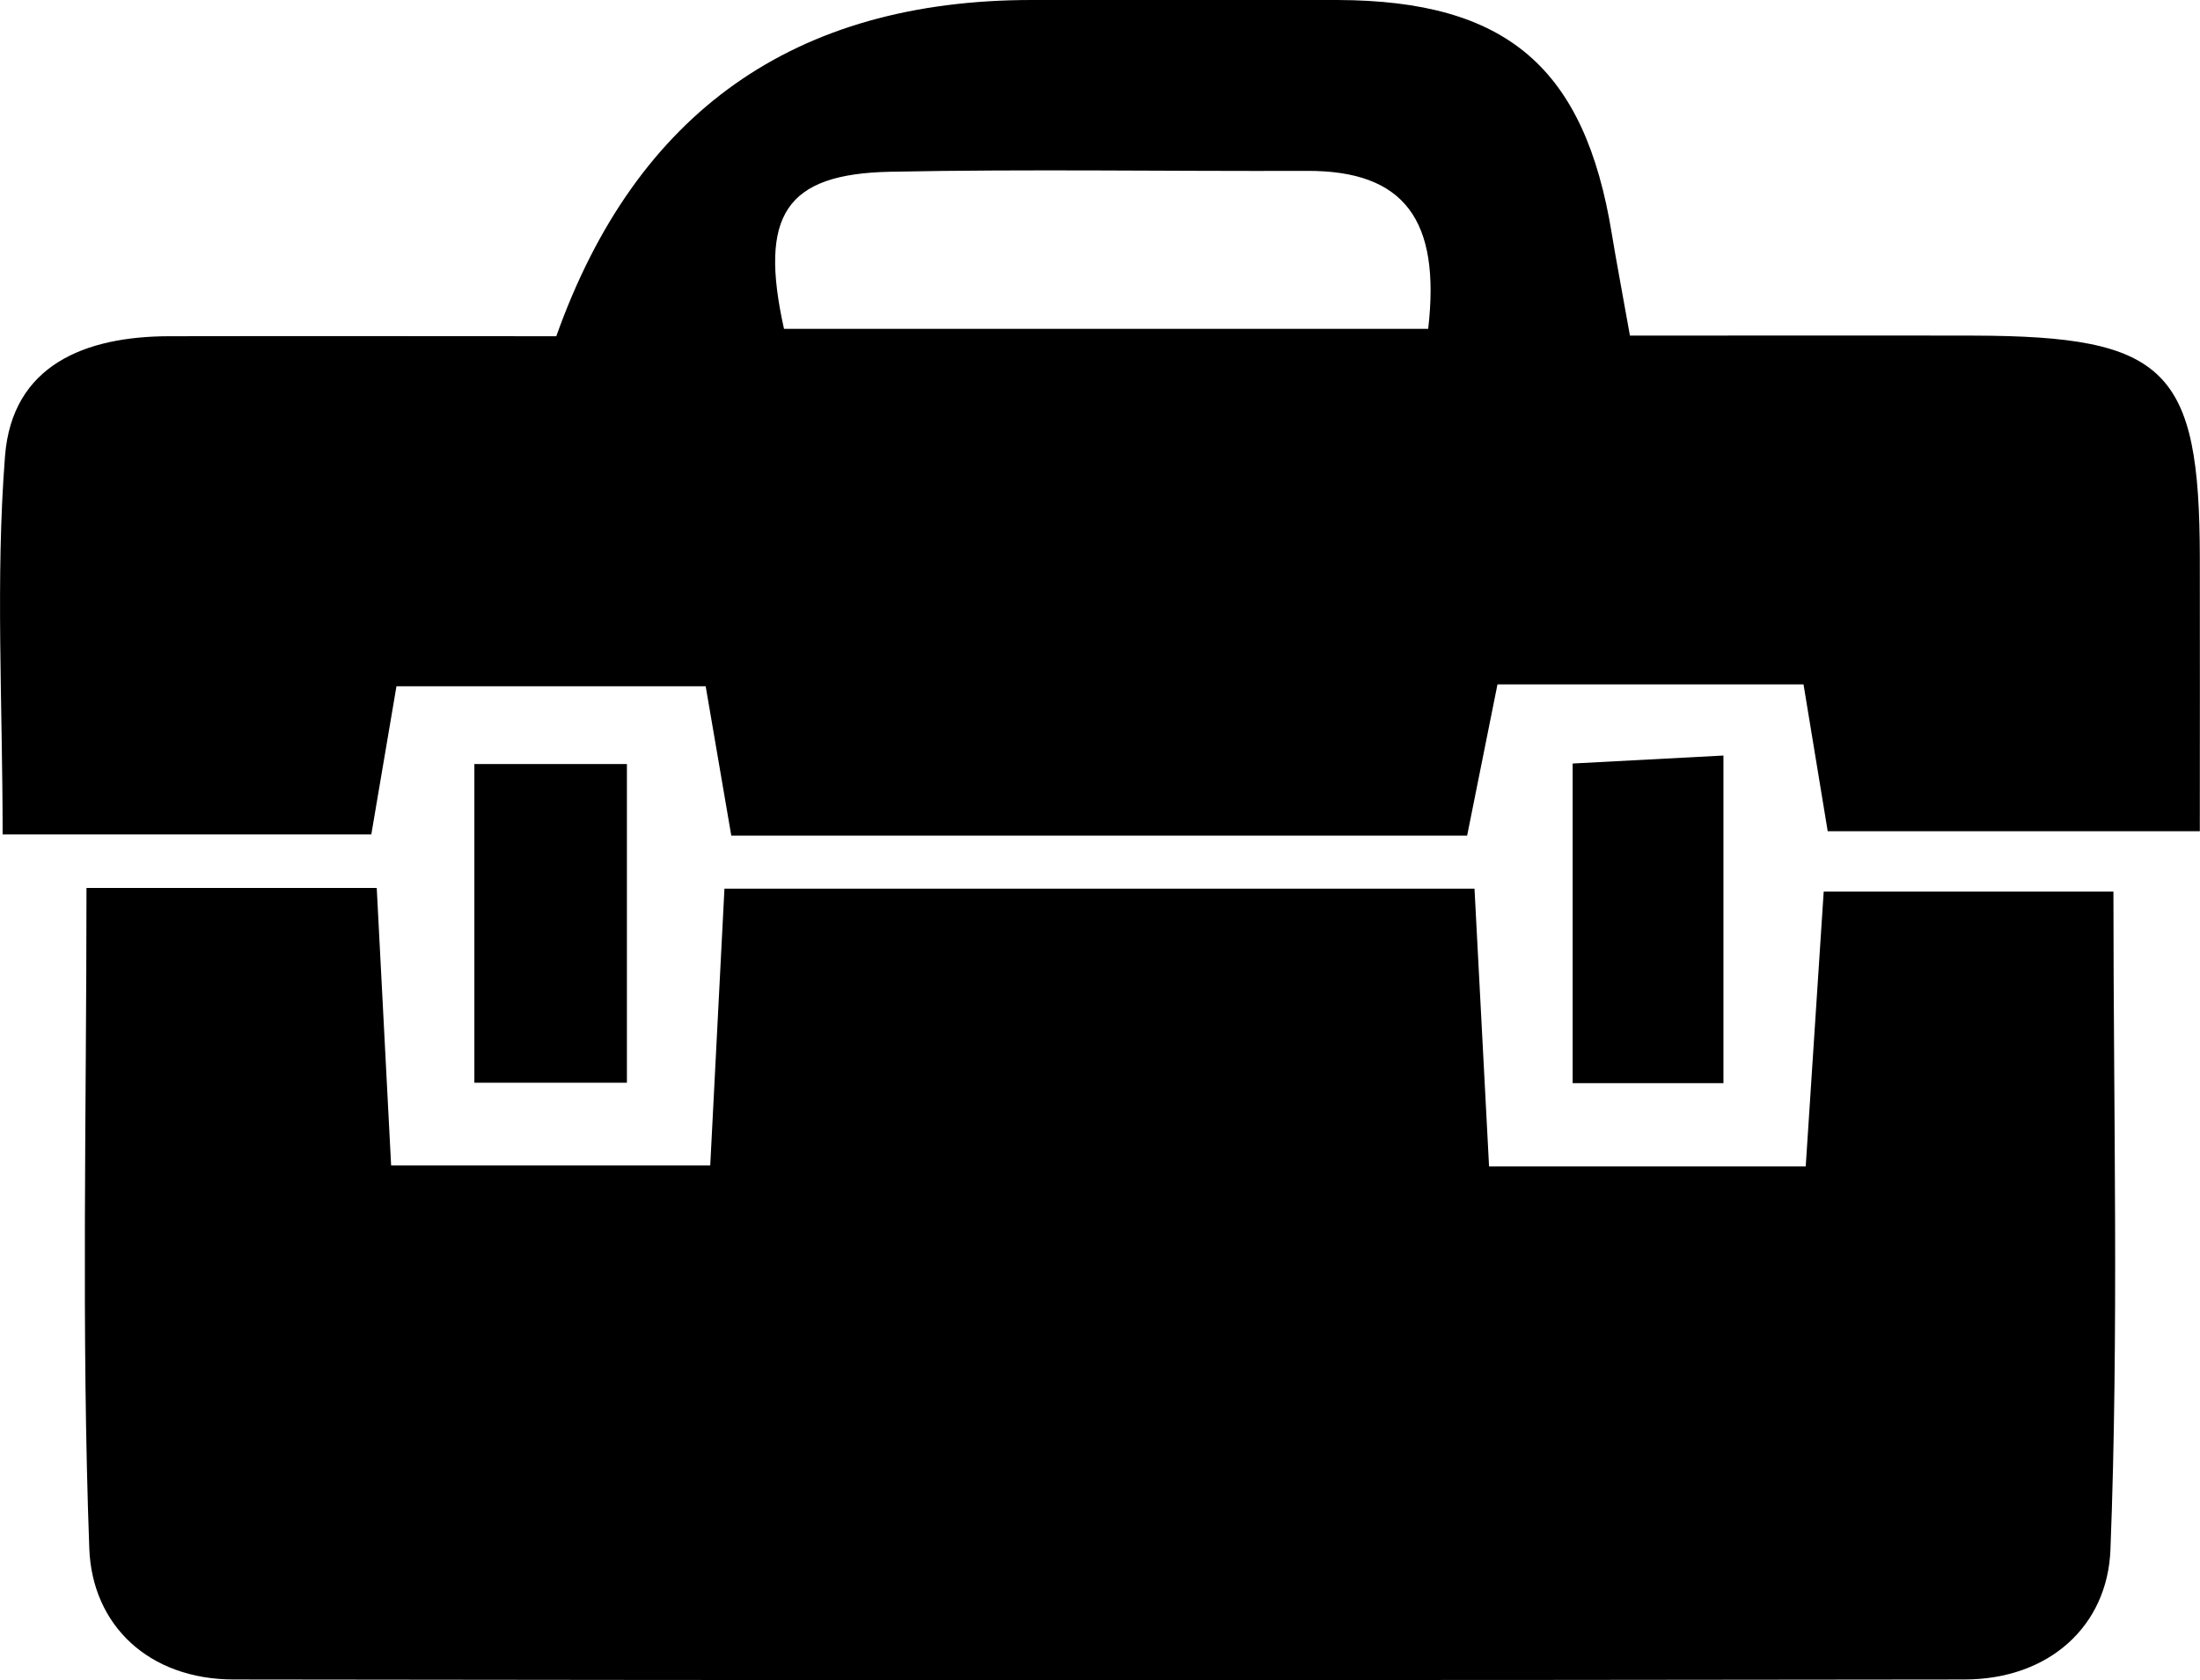 <?xml version="1.0" encoding="UTF-8"?>
<svg id="Layer_1" data-name="Layer 1" xmlns="http://www.w3.org/2000/svg" viewBox="0 0 250.81 191.53">
  <defs>
    <style>
      .cls-1 {
        stroke-width: 0px;
      }
    </style>
  </defs>
  <path class="cls-1" d="m169.76,132.97h36.1c.66-10.09,1.32-20.1,2.05-31.33h33.03c0,25.44.62,50.27-.34,75.03-.34,8.7-6.98,14.77-16.63,14.79-65.78.09-131.56.1-197.33,0-9.69-.01-16.14-6.2-16.46-14.93-.91-24.8-.32-49.65-.32-75.3h33.09c.55,10.61,1.07,20.67,1.64,31.63h36.38c.56-10.92,1.08-20.99,1.62-31.55h85.51c.55,10.55,1.06,20.25,1.66,31.67Z"/>
  <path class="cls-1" d="m208.37,94.78c-.96-5.8-1.77-10.78-2.76-16.76h-34.89c-1.13,5.61-2.19,10.91-3.46,17.24h-83.89c-1-5.83-1.85-10.8-2.92-17.03h-35.25c-.98,5.76-1.82,10.72-2.87,16.9H.3c0-14.99-.82-29.13.27-43.12.81-10.41,9.15-13.66,18.7-13.68,14.95-.03,29.91,0,44.15,0Q77.05,0,117.63,0c11.62,0,23.24-.03,34.85,0,19.29.06,28.19,7.68,31.28,26.69.48,2.93,1.04,5.85,2.06,11.57,13.04,0,26.13-.03,39.21,0,21.93.06,25.73,3.8,25.76,25.29.02,9.86,0,19.72,0,31.21h-42.43Zm-45.55-57.29c1.44-12.42-2.72-18.05-13.81-18.01-15.84.06-31.69-.22-47.52.1-11.92.24-15,4.92-12.11,17.91h73.45Z"/>
  <path class="cls-1" d="m54.08,87.1h17.39v36.33h-17.39v-36.33Z"/>
  <path class="cls-1" d="m179.29,123.48v-36.44c5.45-.29,10.69-.56,17.19-.91v37.35h-17.19Z"/>
</svg>